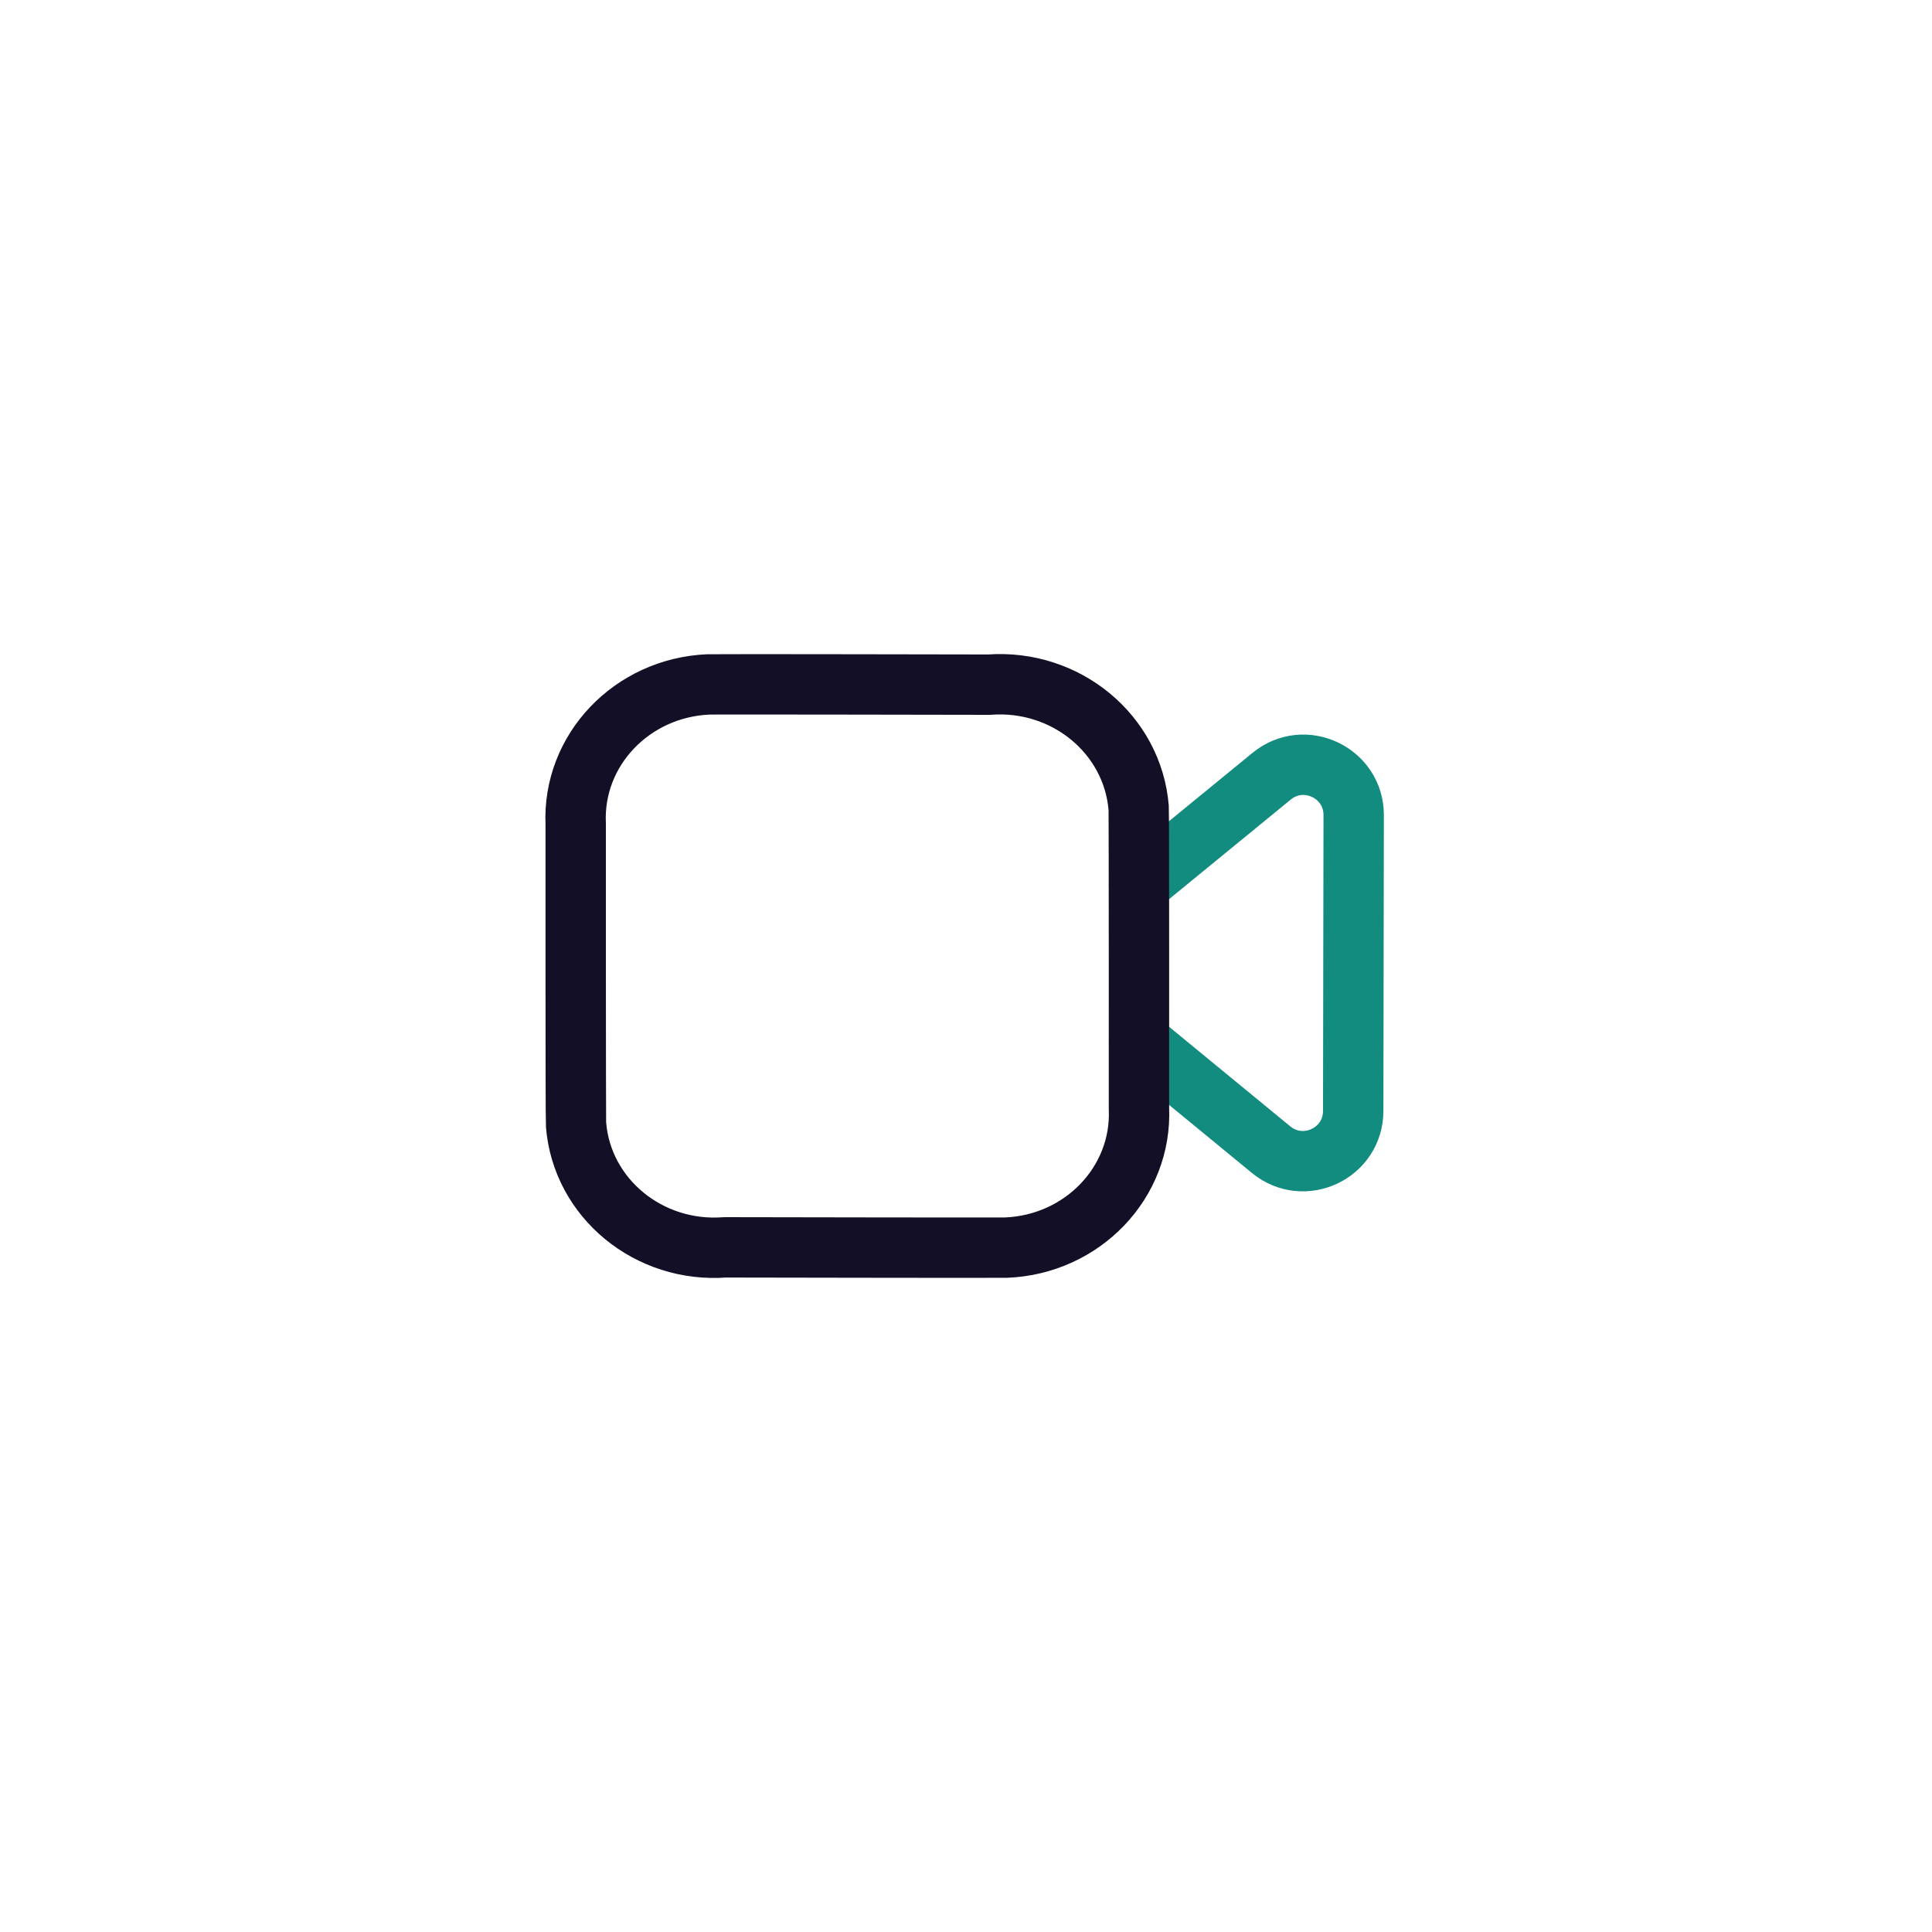 <svg width="48" height="48" viewBox="0 0 48 48" fill="none" xmlns="http://www.w3.org/2000/svg">
<path d="M28.3 21.98L31.593 19.285C32.409 18.617 33.633 19.199 33.632 20.252L33.62 27.601C33.619 28.654 32.394 29.231 31.58 28.563L28.3 25.868" stroke="#128C7E" stroke-width="1.5" stroke-linecap="round" stroke-linejoin="round"/>
<path fill-rule="evenodd" clip-rule="evenodd" d="M28.297 27.538C28.378 29.37 26.899 30.92 24.995 30.997C24.854 31.003 18.015 30.99 18.015 30.99C16.12 31.134 14.461 29.771 14.312 27.946C14.3 27.81 14.303 20.472 14.303 20.472C14.22 18.638 15.696 17.085 17.602 17.004C17.744 16.997 24.574 17.01 24.574 17.01C26.478 16.868 28.142 18.24 28.29 20.074C28.3 20.206 28.297 27.538 28.297 27.538Z" stroke="#130F26" stroke-width="1.5" stroke-linecap="round" stroke-linejoin="round"/>
</svg>
